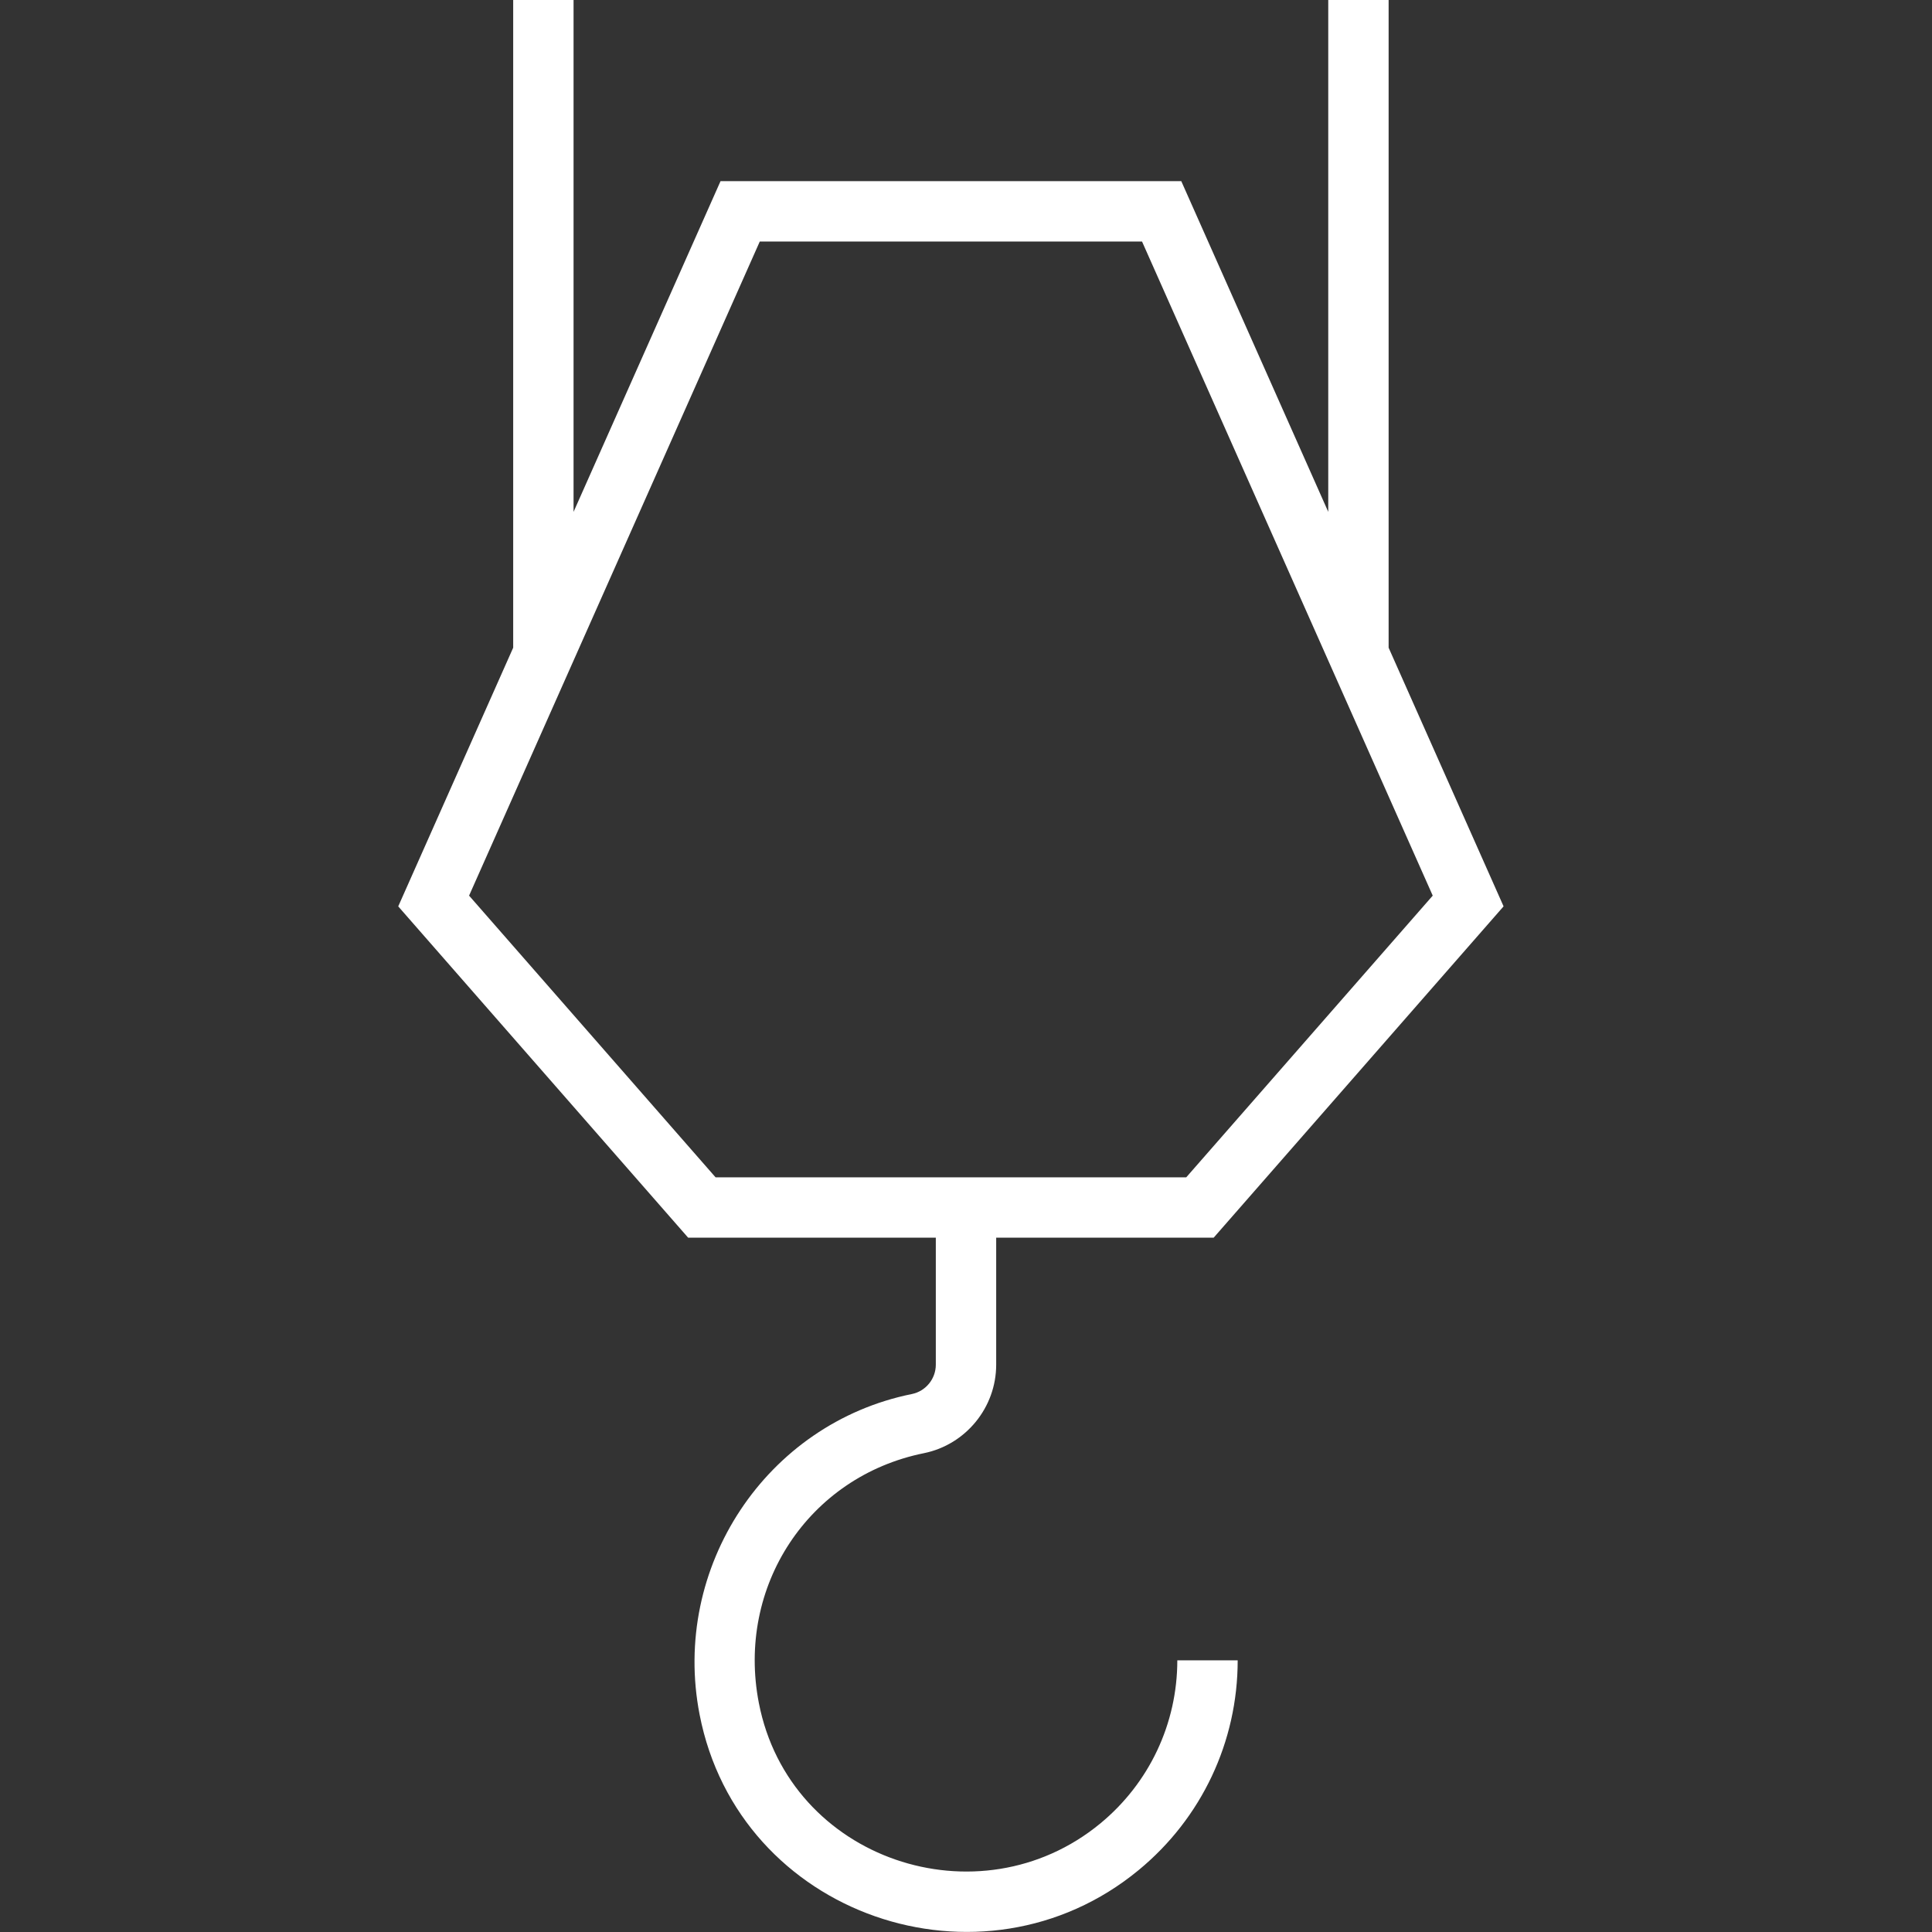 <?xml version="1.0" encoding="utf-8"?>
<!-- Generator: Adobe Illustrator 18.1.1, SVG Export Plug-In . SVG Version: 6.00 Build 0)  -->
<svg version="1.2" baseProfile="tiny" xmlns="http://www.w3.org/2000/svg" xmlns:xlink="http://www.w3.org/1999/xlink" x="0px"
	 y="0px" width="64px" height="64px" viewBox="0 0 64 64" xml:space="preserve">

<rect x="0" y="0" width="64" height="64" fill="#333333" stroke="none"/>

<g id="Production">
	<path fill="#ffffff" d="M36.45,60.404c-4.015,3.309-10.3,1.216-11.312-3.99c-0.751-3.868,1.649-7.503,5.466-8.275
		C31.992,47.858,33,46.625,33,45.207V41h7.204l9.604-10.976L46,21.456V0h-2v16.956L39.131,6H23.869L19,16.956V0h-2
		v21.456l-3.808,8.569L22.796,41H31v4.207c0,0.47-0.334,0.879-0.793,0.972c-4.826,0.976-7.98,5.739-7.032,10.617
		c1.297,6.681,9.36,9.428,14.547,5.151C39.805,60.23,41,57.698,41,55h-2C39,57.098,38.07,59.068,36.45,60.404z
		 M15.539,29.669L25.169,8h12.662l9.63,21.669L39.296,39H23.704L15.539,29.669z"/>
</g>
</svg>
